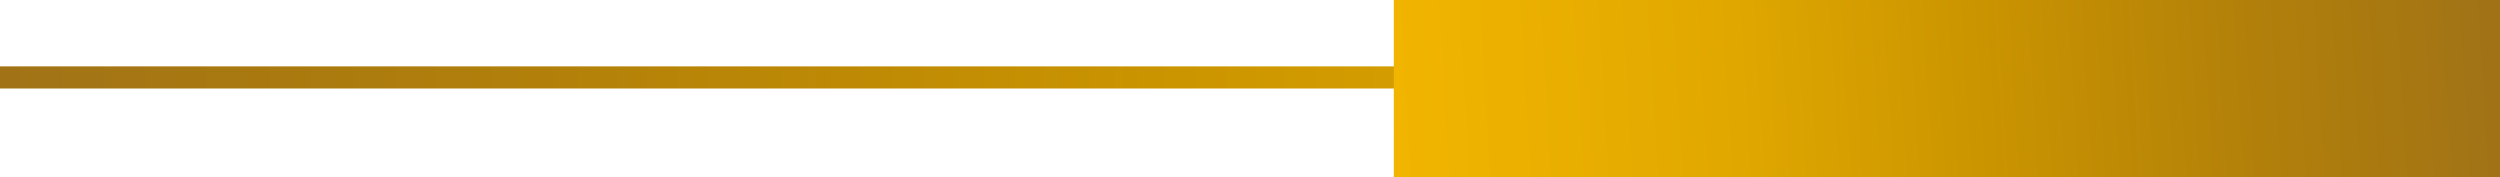 <svg width="113" height="8" viewBox="0 0 113 8" fill="none" xmlns="http://www.w3.org/2000/svg">
<rect width="113" height="1" transform="matrix(1 0 0 -1 0 4)" fill="url(#paint0_linear_1_32)"/>
<rect x="63" width="50" height="8" fill="url(#paint1_linear_1_32)"/>
<defs>
<linearGradient id="paint0_linear_1_32" x1="5.07966e-07" y1="0.333" x2="113" y2="0.333" gradientUnits="userSpaceOnUse">
<stop stop-color="#A17316"/>
<stop offset="0.216" stop-color="#B2800A"/>
<stop offset="0.461" stop-color="#CA9400"/>
<stop offset="0.685" stop-color="#E0A700"/>
<stop offset="1" stop-color="#F1B500"/>
</linearGradient>
<linearGradient id="paint1_linear_1_32" x1="112.5" y1="1.5" x2="63" y2="4.5" gradientUnits="userSpaceOnUse">
<stop stop-color="#A17316"/>
<stop offset="0.216" stop-color="#B2800A"/>
<stop offset="0.461" stop-color="#CA9400"/>
<stop offset="0.685" stop-color="#E0A700"/>
<stop offset="1" stop-color="#F1B500"/>
</linearGradient>
</defs>
</svg>
